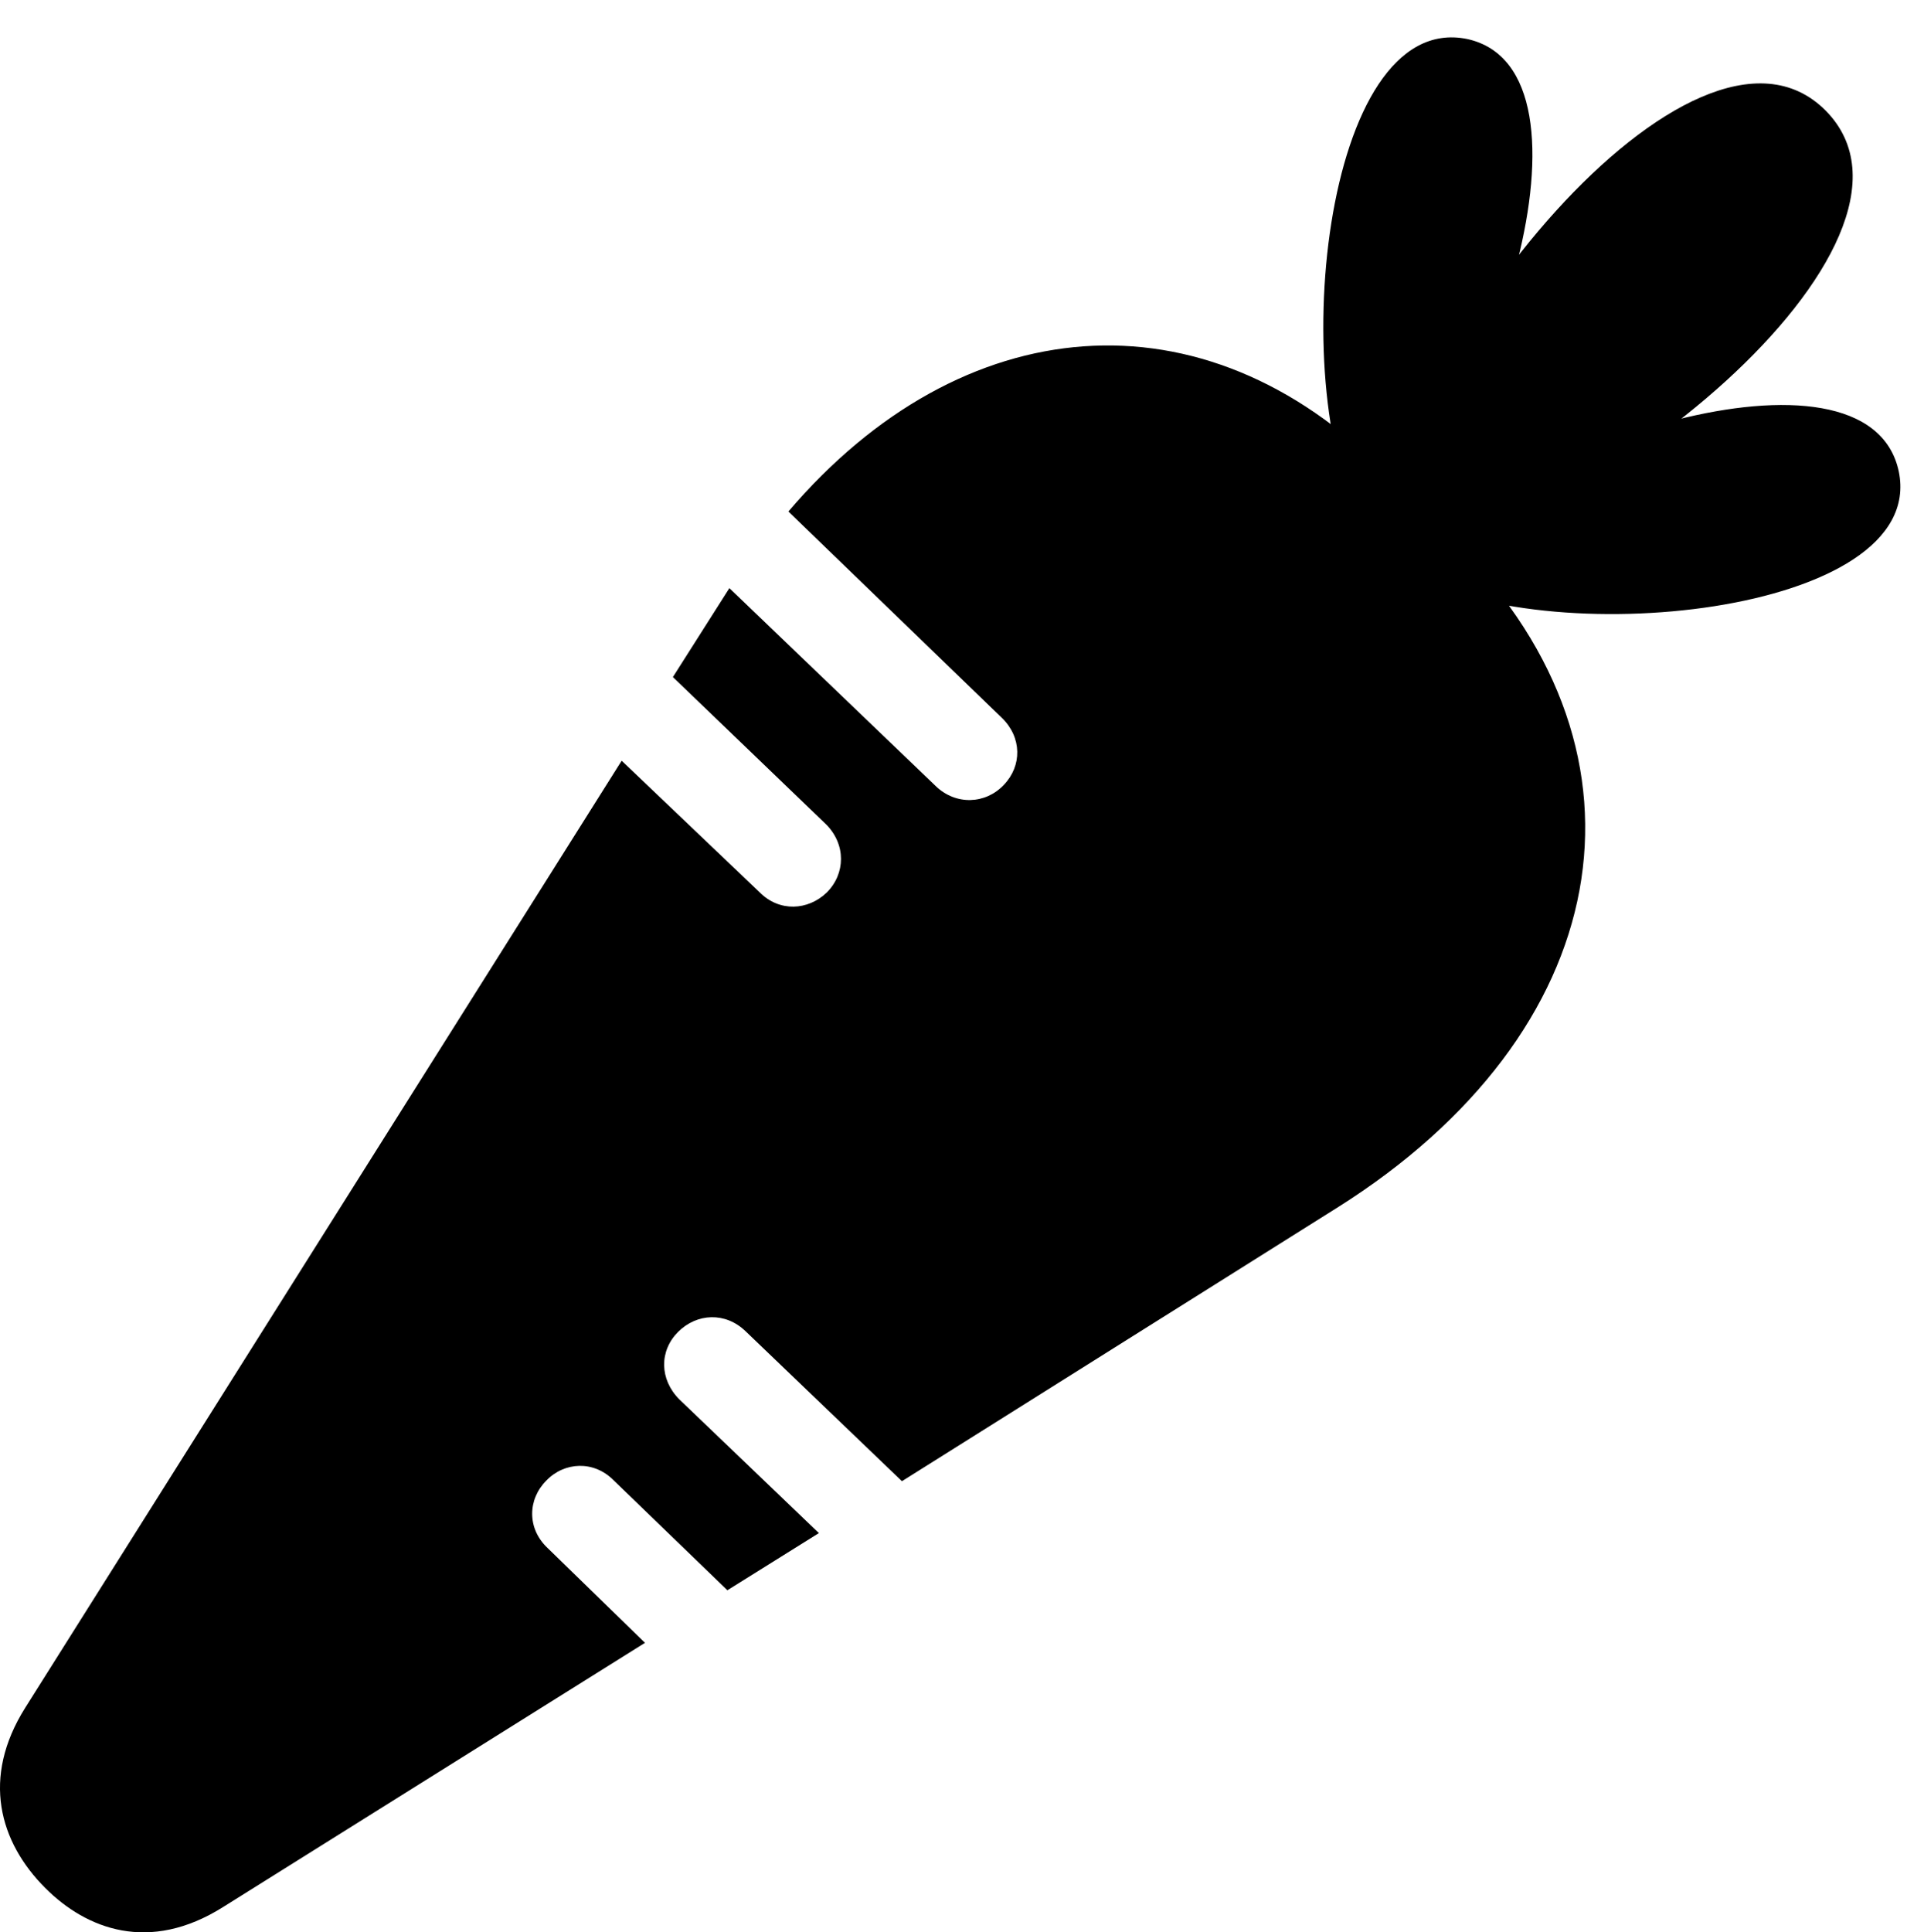 <svg version="1.1" xmlns="http://www.w3.org/2000/svg" xmlns:xlink="http://www.w3.org/1999/xlink" width="28.953" height="29.074" viewBox="0 0 28.953 29.074">
 <g>
  <rect height="29.074" opacity="0" width="28.953" x="0" y="0"/>
  <path d="M20.546 7.989C22.45 6.593 24.228 1.056 22.079 0.587C19.892 0.138 19.325 5.948 20.546 7.989ZM20.78 8.37C23.7 8.292 29.462 3.663 27.47 1.661C25.487-0.321 20.868 5.44 20.78 8.37ZM21.171 8.595C23.192 9.835 29.023 9.259 28.573 7.091C28.105 4.913 22.558 6.71 21.171 8.595ZM0.683 28.409C1.298 29.024 2.245 29.395 3.359 28.692L9.706 24.718L8.241 23.292C7.929 22.999 7.939 22.559 8.222 22.276C8.495 21.993 8.935 21.974 9.228 22.267L10.946 23.927L12.323 23.067L10.224 21.056C9.921 20.753 9.921 20.323 10.204 20.04C10.487 19.757 10.917 19.737 11.22 20.03L13.573 22.286L20.116 18.175C24.296 15.548 25.067 11.378 21.942 8.214L20.868 7.12C18.105 4.317 14.472 4.64 11.864 7.696L15.077 10.802C15.38 11.095 15.38 11.524 15.107 11.808C14.833 12.101 14.384 12.12 14.081 11.827L10.976 8.849L10.126 10.187L12.431 12.403C12.733 12.706 12.724 13.146 12.441 13.429C12.157 13.702 11.728 13.722 11.435 13.429L9.355 11.446L0.38 25.694C-0.284 26.749-0.011 27.716 0.683 28.409Z" fill="currentColor"/>
 </g>
</svg>
